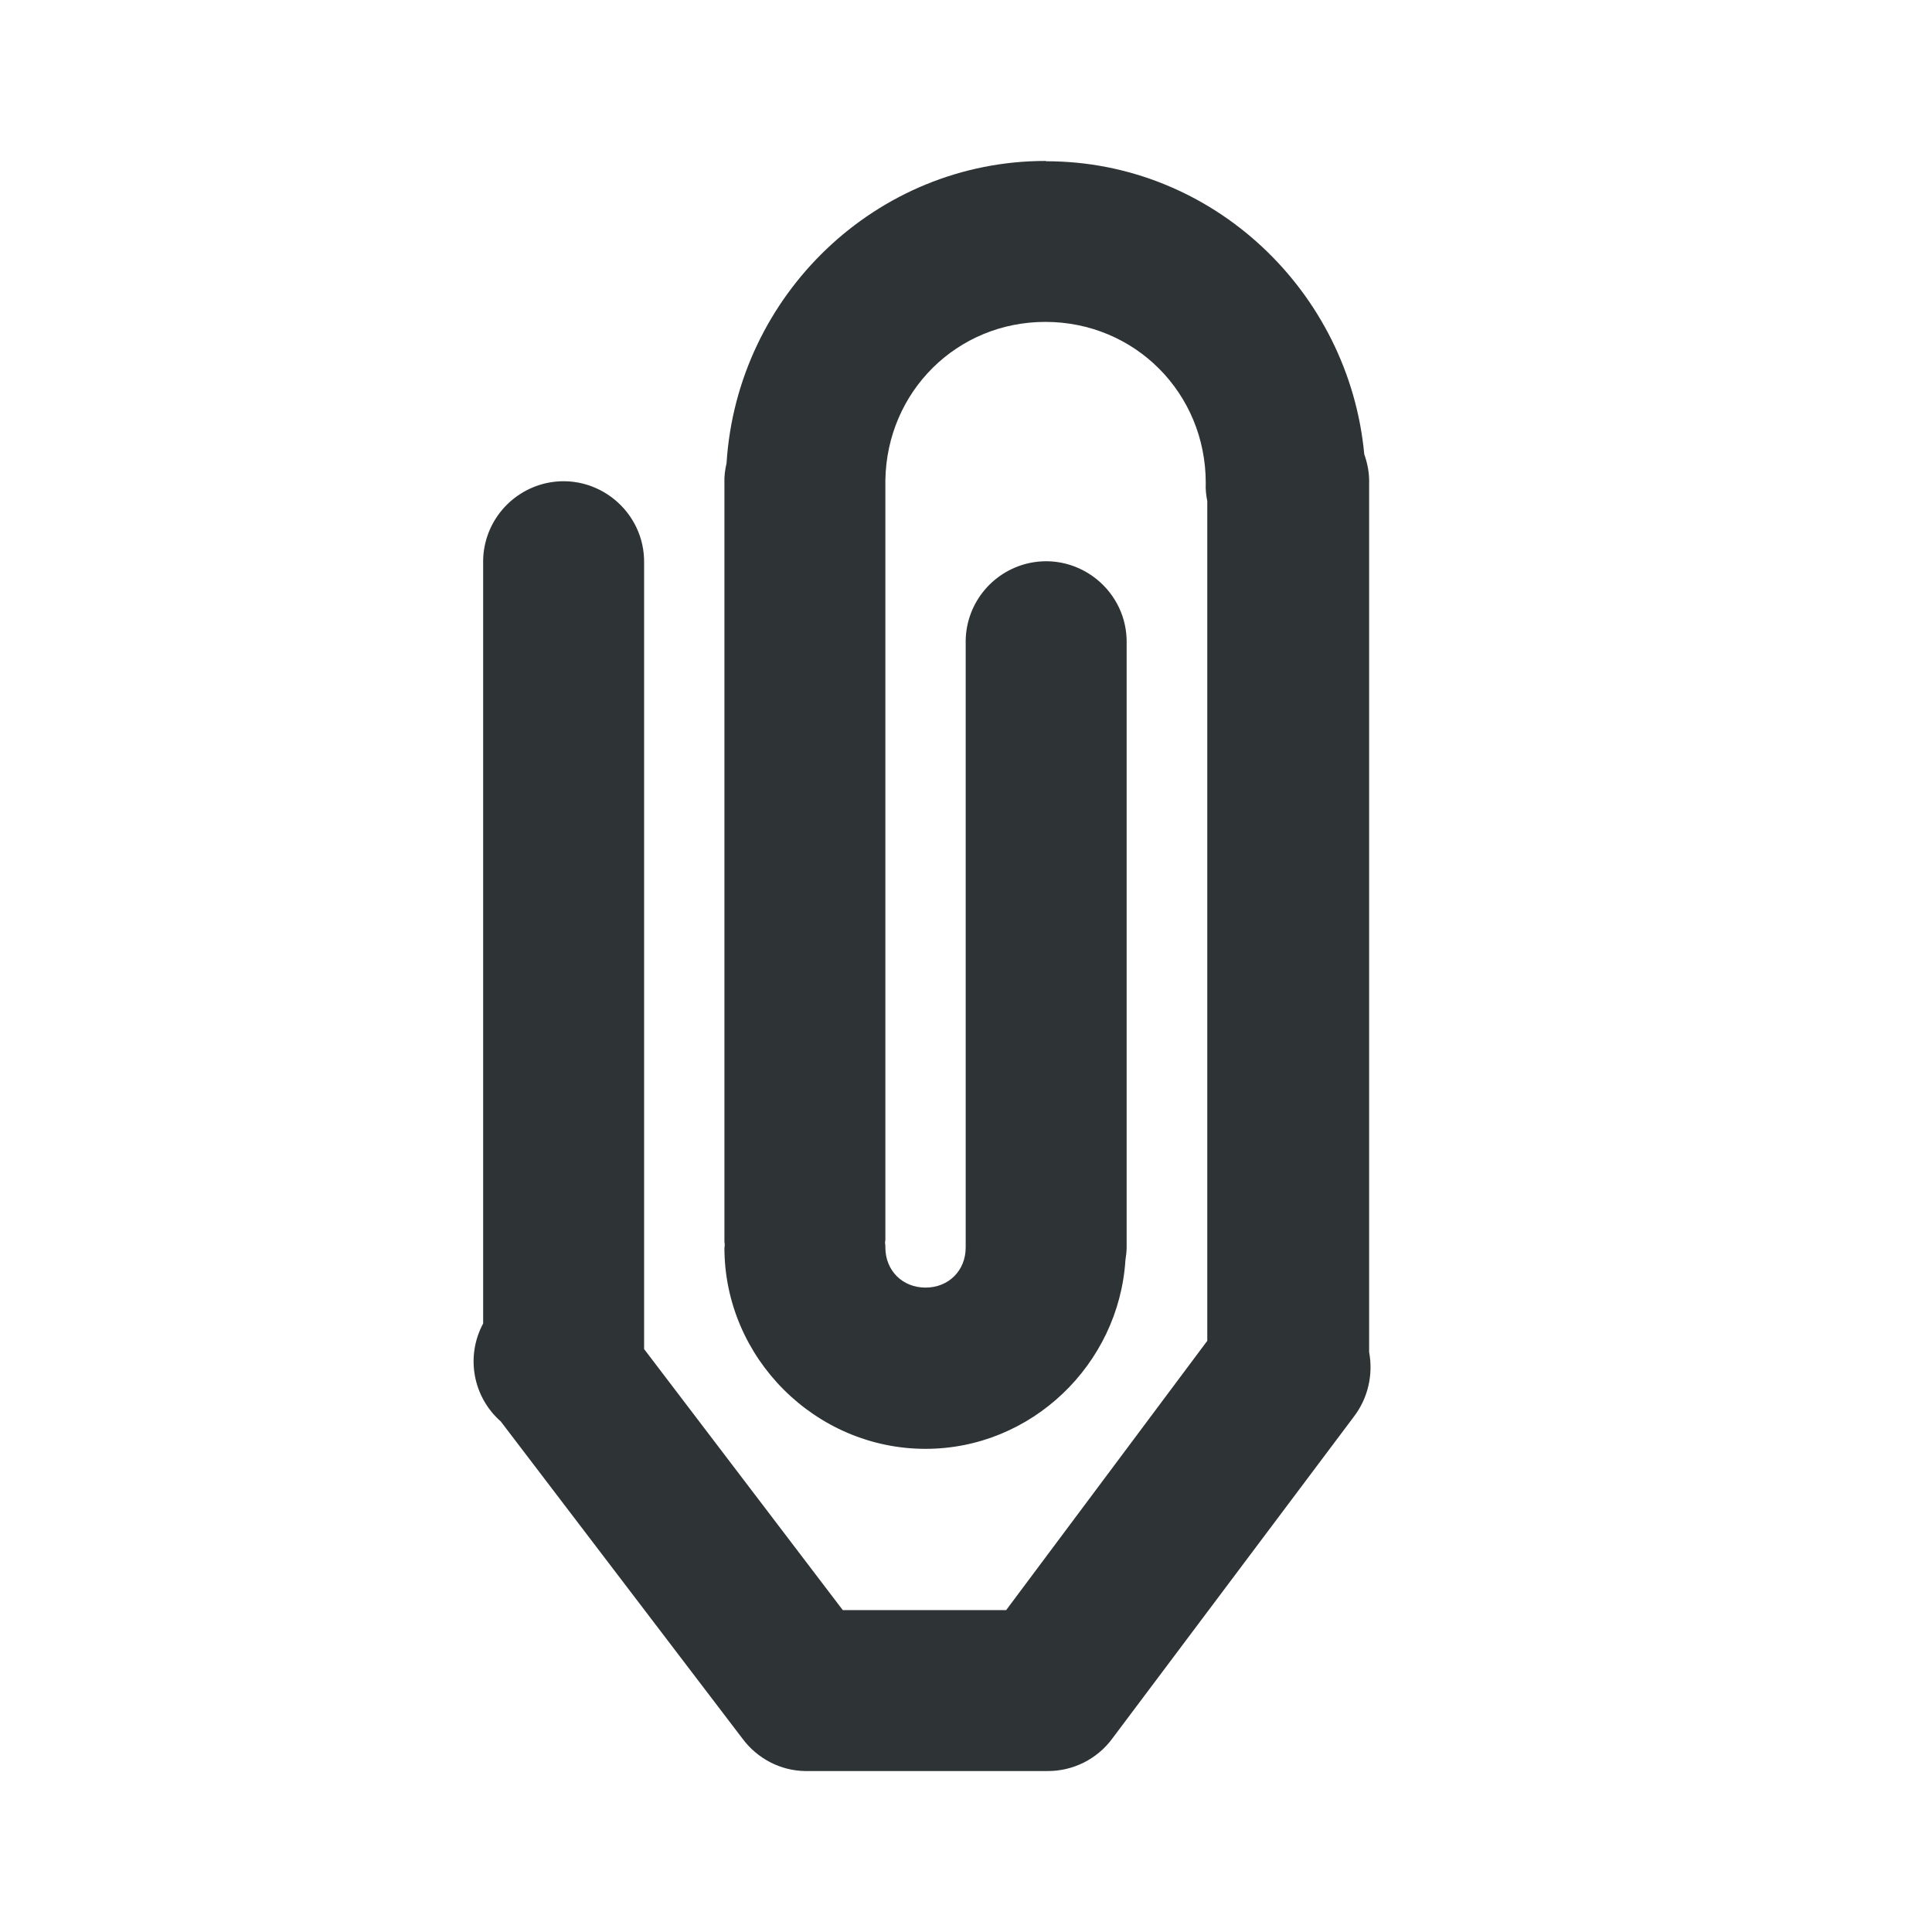 <svg height="24" viewBox="0 0 6.35 6.35" width="24" xmlns="http://www.w3.org/2000/svg"><path d="m3.436.529c-.557 0-1.013.442-1.048.993-.005.022-.008.044-.007.066v2.489c0.0.004 0.0.008.001.012-0.0.004-0.0.008-.001.012 0 .362.299.661.661.661.348 0 .635-.277.657-.62.002-.014.004-.028.004-.042 0-.003 0-.006 0-.008v-1.976c.004-.172-.155-.302-.322-.265-.123.028-.21.138-.207.265v1.976c-0.0.001-0.0.003 0 .004-0.0.001-0.0.003 0 .004 0 .076-.056.132-.132.132-.076 0-.132-.056-.132-.132-0-.005-0-.01-.001-.014 0-.003 0-.007.001-.01v-2.489c0-.003 0-.006 0-.009.005-.291.235-.52.526-.52.294 0 .527.234.527.529-.001.02.001.04.005.06v2.76l-.661.885h-.537l-.653-.858v-2.581c.004-.172-.155-.302-.322-.265-.123.028-.21.138-.207.265v2.497c-.058.108-.034.241.058.322l.794 1.042c.049.066.125.106.207.107l.529-0.0.265 0c.085.001.165-.039.215-.107l.794-1.058c.046-.06.064-.138.05-.212v-2.855c.001-.033-.005-.065-.016-.096-.05-.536-.499-.963-1.045-.963z" fill="#2e3436" stroke-width=".265"/></svg>